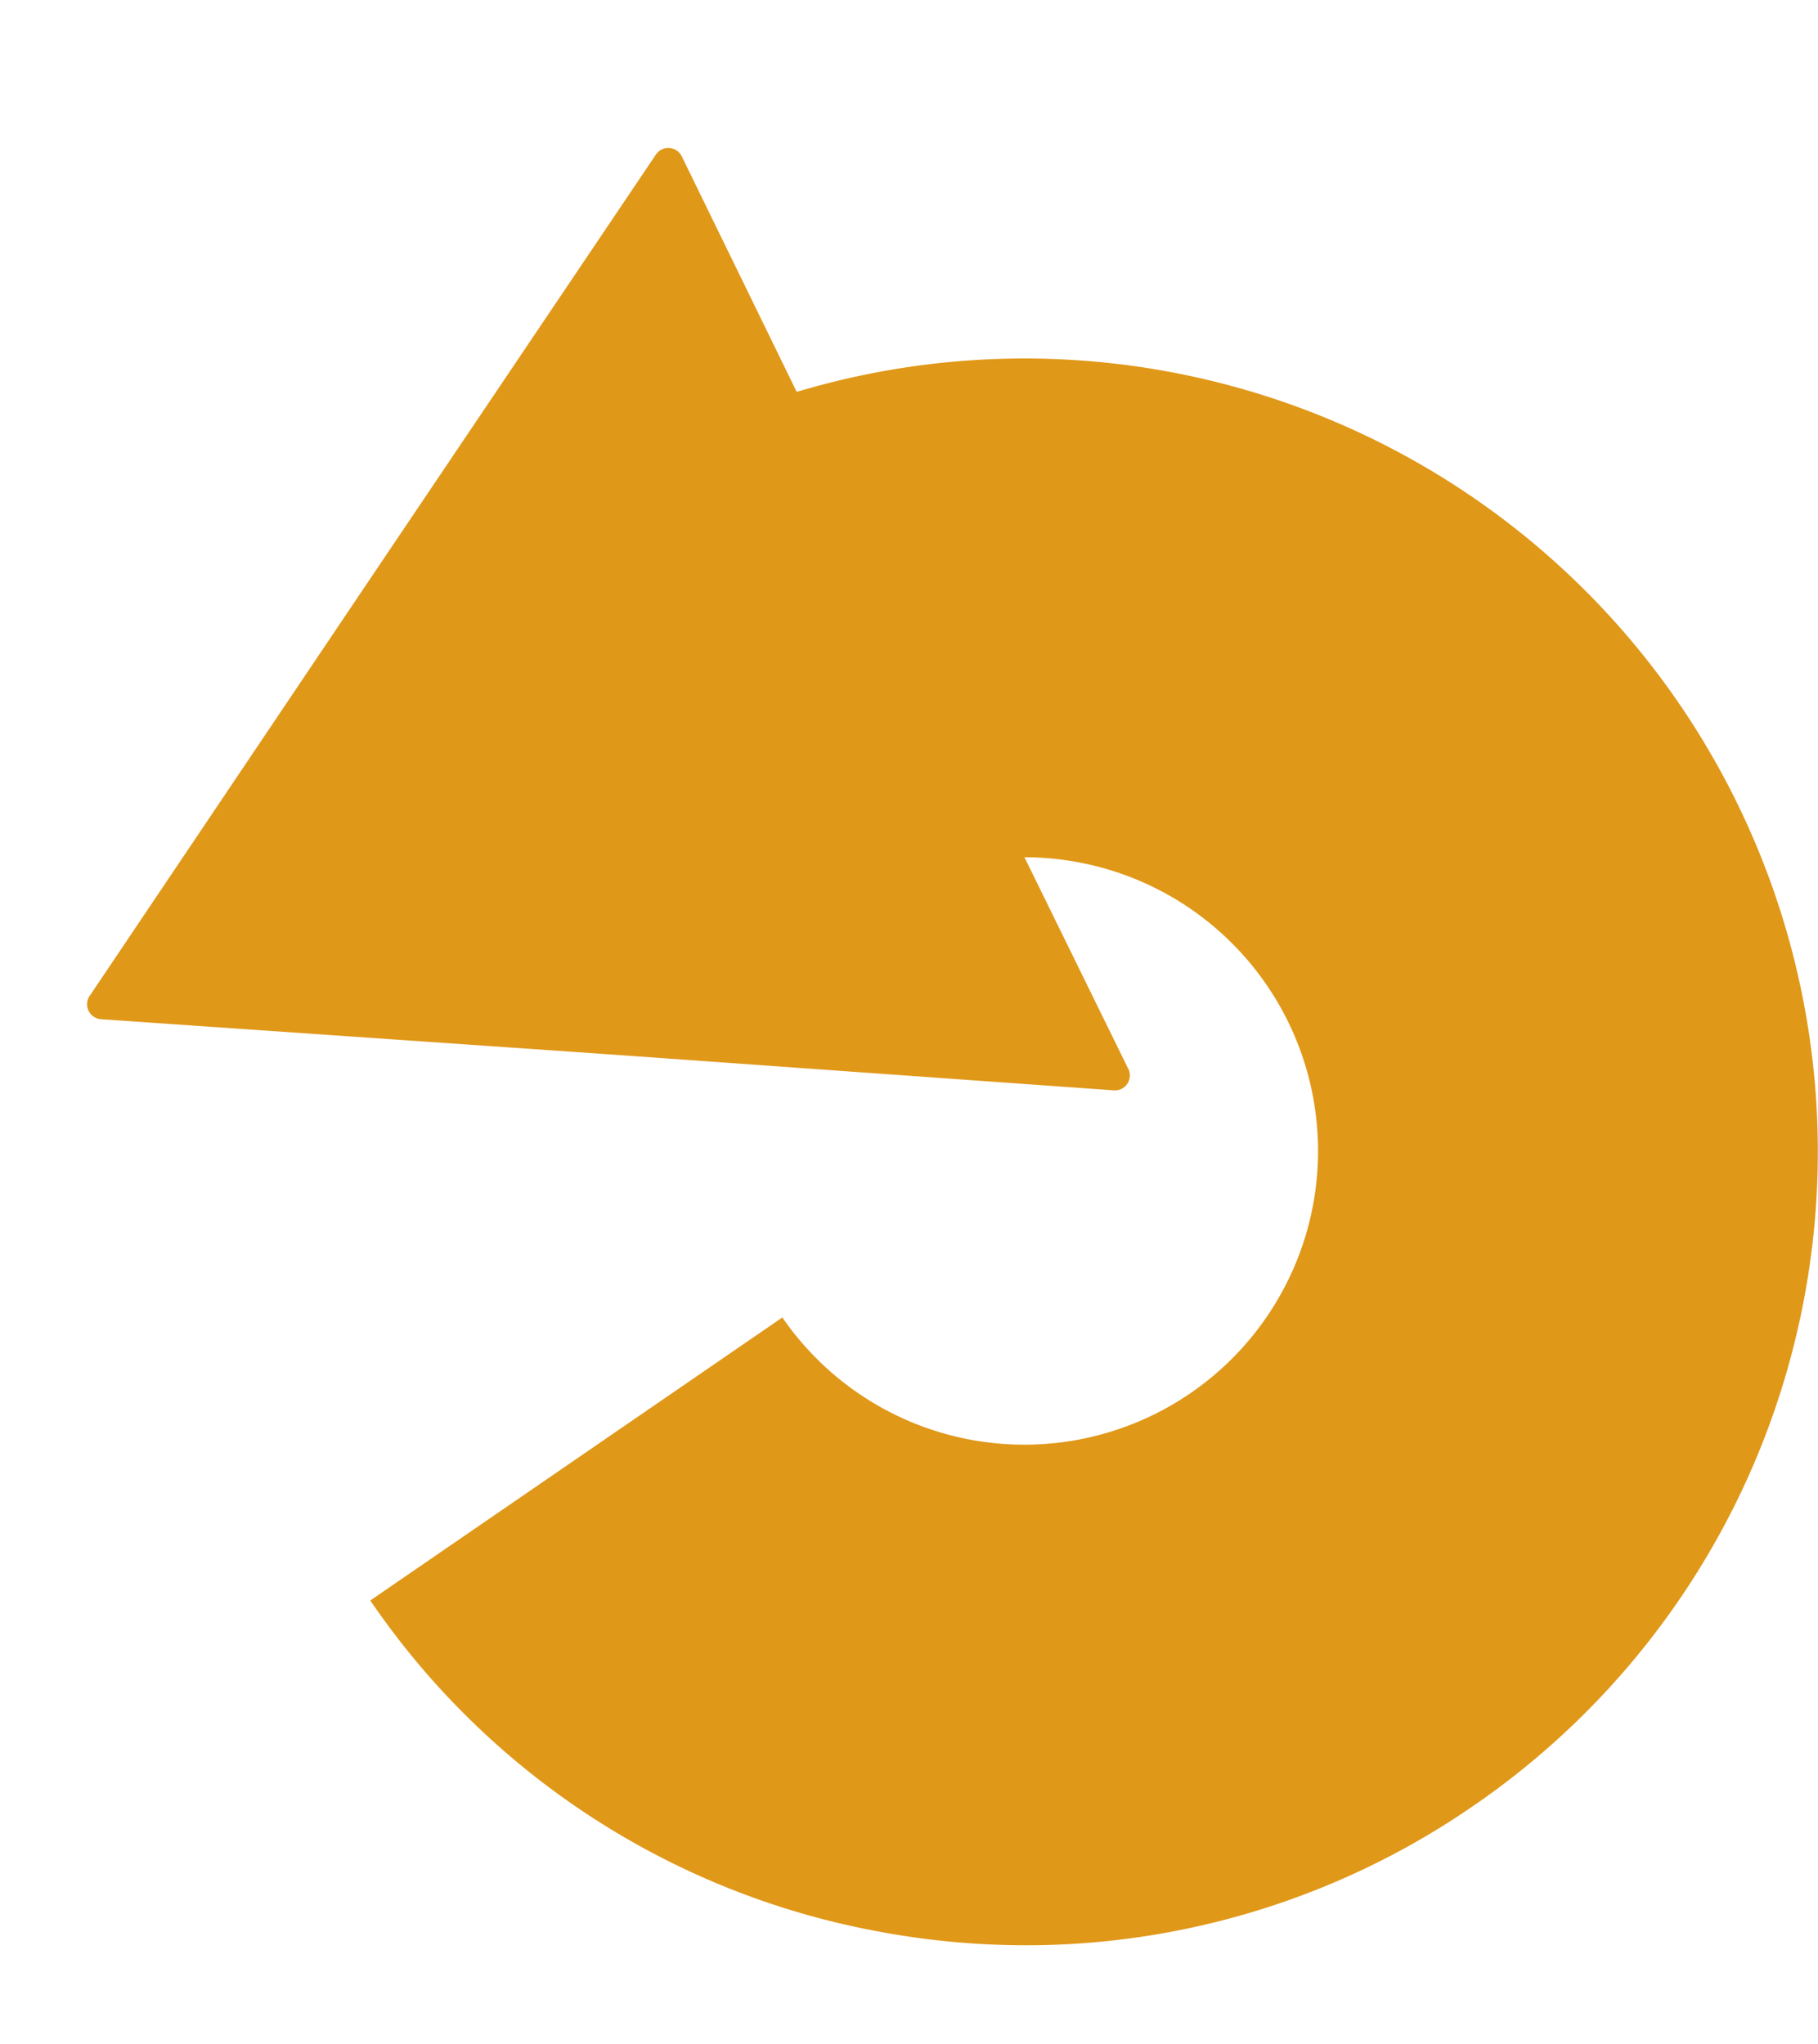 <svg xmlns="http://www.w3.org/2000/svg" viewBox="0 0 80.03 90"><defs><style>.cls-1{fill:#e09819;}</style></defs><title>replay_knap </title><g id="ui_elementer" data-name="ui elementer"><path class="cls-1" d="M34.44,58a12.93,12.93,0,1,0,3.35-18A11,11,0,1,1,25.34,21.91,34.92,34.92,0,0,1,64.86,79.5a34.67,34.67,0,0,1-19.69,6.14,35.3,35.3,0,0,1-6.46-.6A34.67,34.67,0,0,1,16.3,70.46"/><path class="cls-1" d="M28.89,6.78A.66.66,0,0,1,30,6.86l9.8,20.08L49.64,47A.66.66,0,0,1,49,48L26.71,46.41,4.43,44.87a.66.66,0,0,1-.5-1L16.41,25.31Z"/></g></svg>